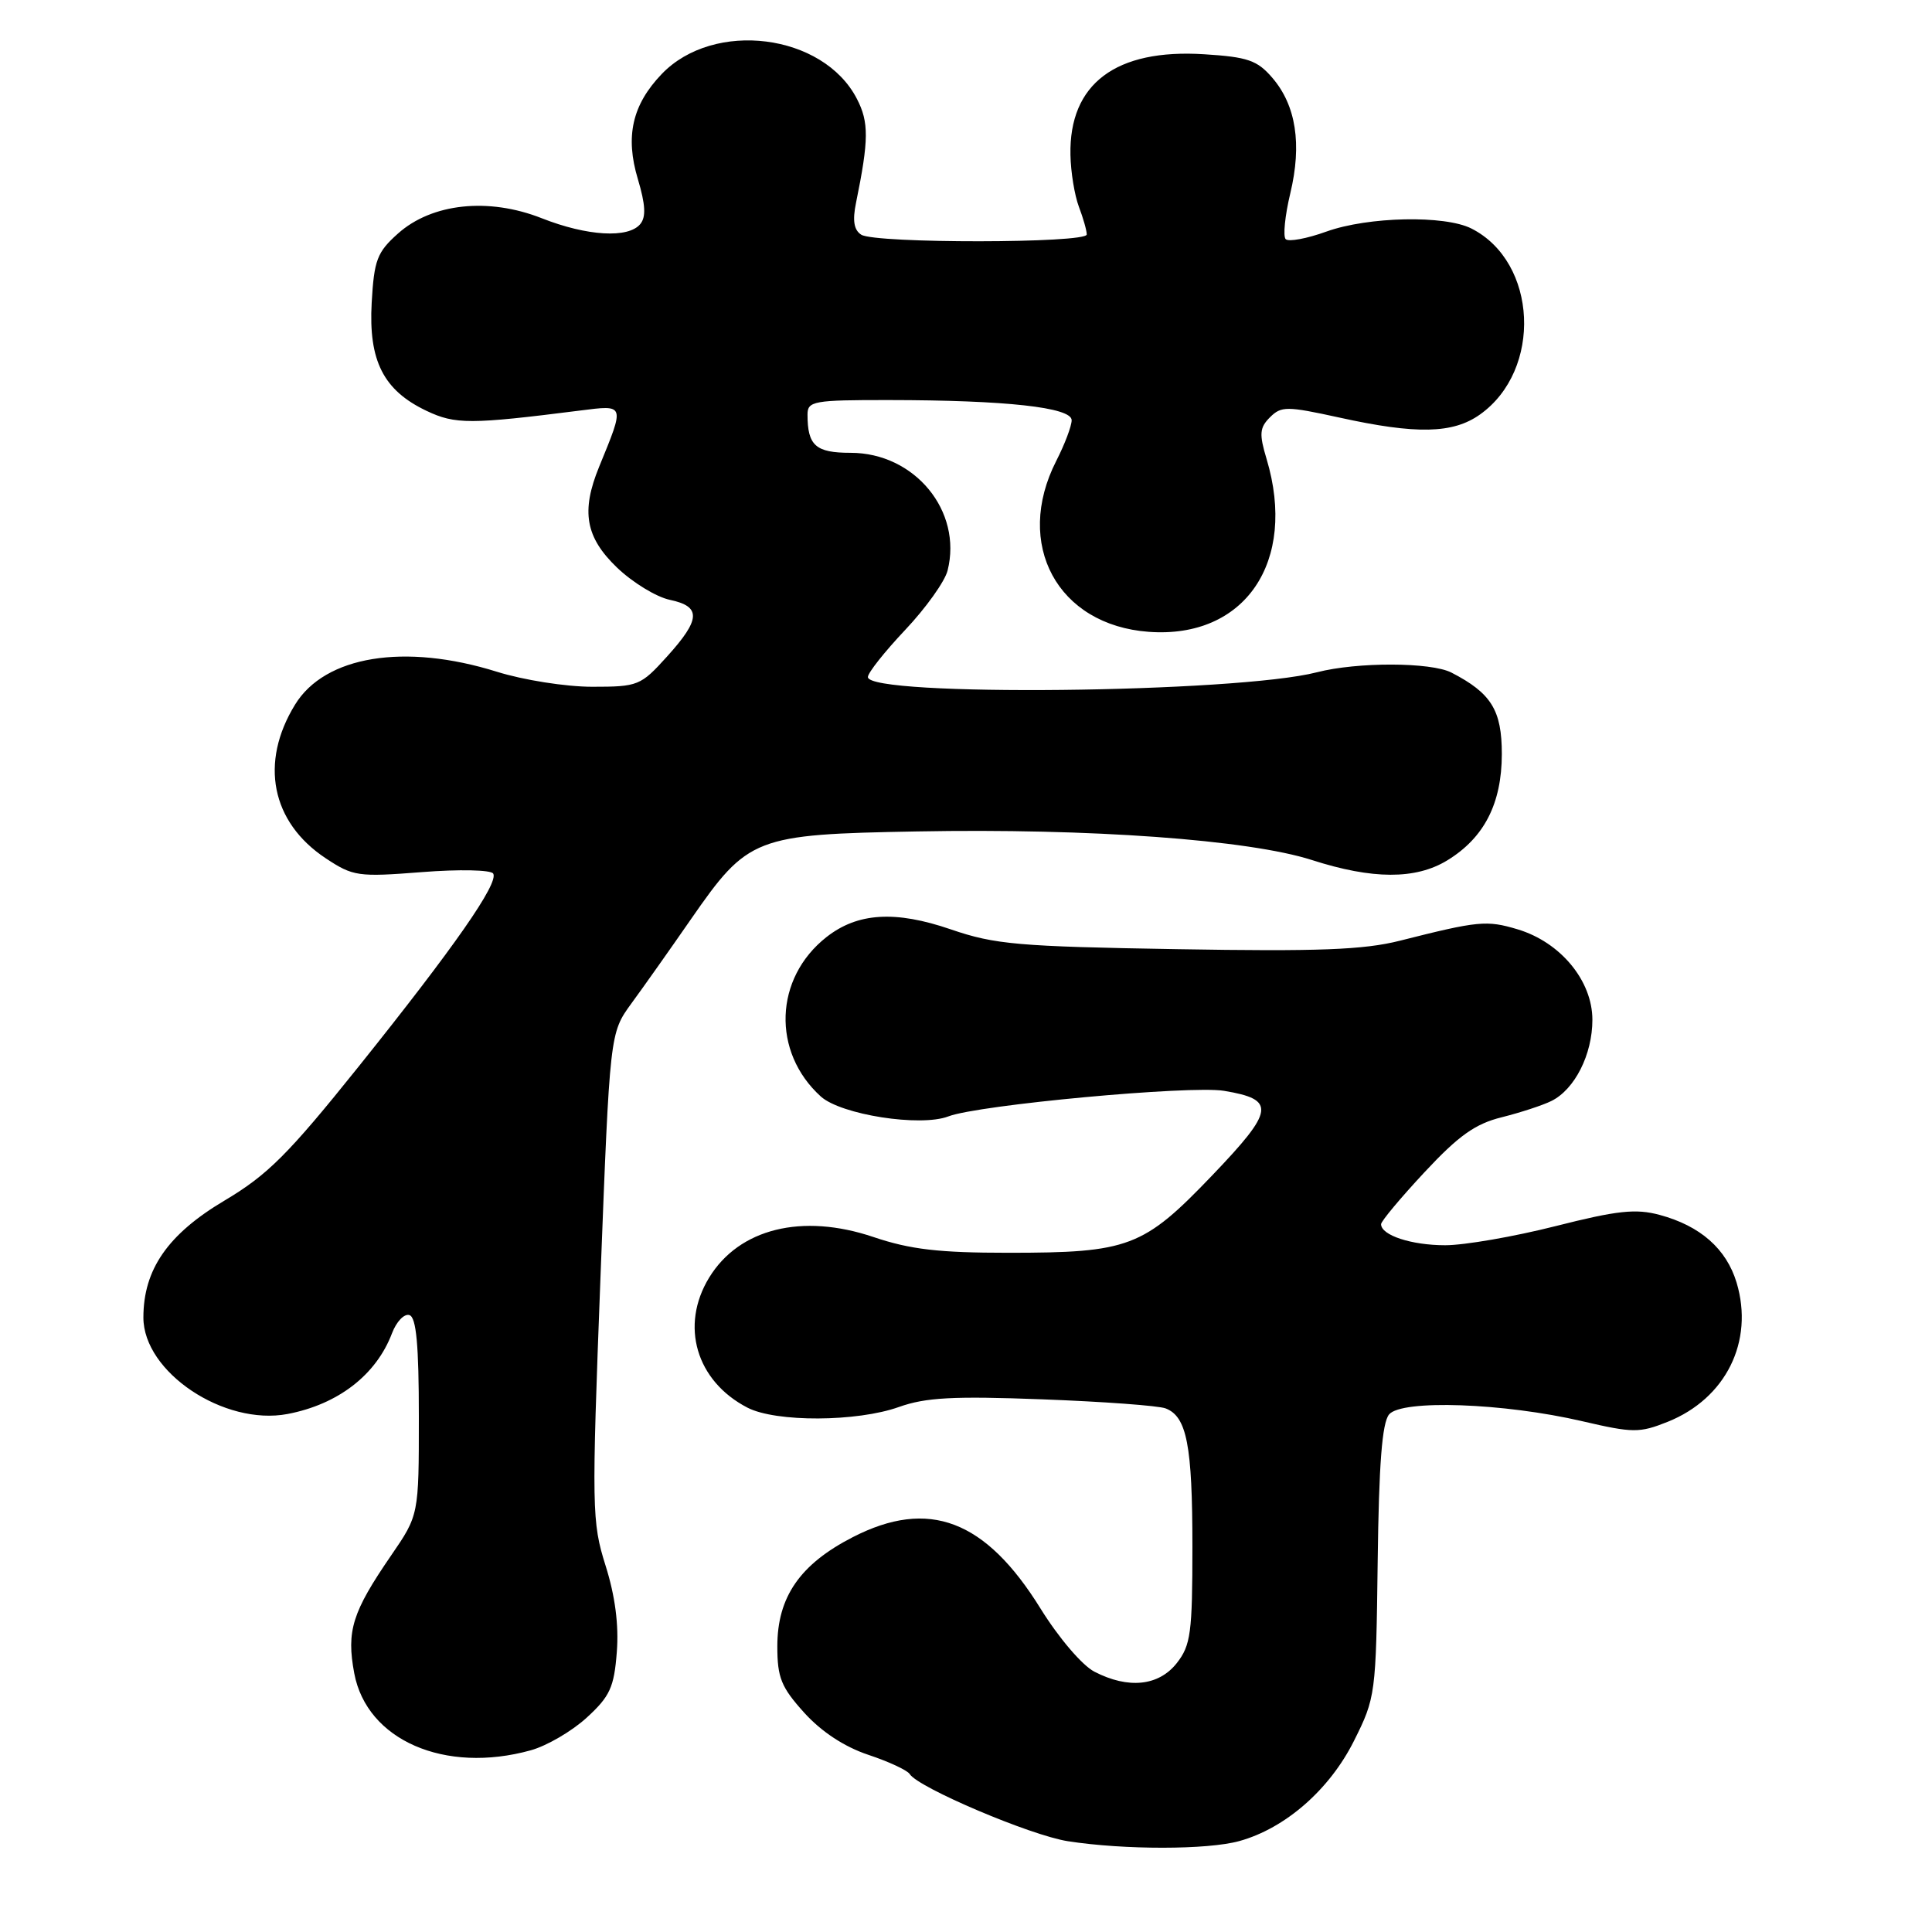 <?xml version="1.0" encoding="UTF-8" standalone="no"?>
<!DOCTYPE svg PUBLIC "-//W3C//DTD SVG 1.1//EN" "http://www.w3.org/Graphics/SVG/1.1/DTD/svg11.dtd" >
<svg xmlns="http://www.w3.org/2000/svg" xmlns:xlink="http://www.w3.org/1999/xlink" version="1.1" viewBox="0 0 256 256">
 <g >
 <path fill="currentColor"
d=" M 164.22 243.95 C 170.32 242.26 176.18 237.13 179.41 230.67 C 182.27 224.96 182.33 224.51 182.55 206.91 C 182.71 194.01 183.13 188.55 184.06 187.42 C 185.73 185.42 199.26 185.89 209.71 188.33 C 216.38 189.88 217.24 189.89 220.97 188.40 C 228.69 185.31 232.44 177.74 230.11 169.96 C 228.76 165.48 225.30 162.43 219.91 160.98 C 216.76 160.13 214.31 160.39 206.11 162.47 C 200.62 163.86 194.05 165.00 191.50 165.00 C 187.02 165.00 183.00 163.68 183.00 162.21 C 183.00 161.82 185.59 158.72 188.75 155.33 C 193.27 150.48 195.47 148.91 199.00 148.04 C 201.47 147.42 204.44 146.45 205.58 145.88 C 208.67 144.34 211.00 139.72 211.00 135.13 C 211.00 129.95 206.78 124.85 201.09 123.14 C 196.98 121.91 195.89 122.02 185.49 124.65 C 180.70 125.86 174.71 126.09 155.99 125.77 C 134.92 125.42 131.83 125.15 126.00 123.15 C 118.63 120.62 113.63 120.93 109.51 124.17 C 102.59 129.61 102.25 139.39 108.76 145.29 C 111.44 147.71 121.95 149.35 125.66 147.93 C 129.64 146.40 157.72 143.80 162.19 144.54 C 169.10 145.69 168.90 147.10 160.59 155.78 C 151.49 165.28 149.58 166.00 133.60 166.00 C 124.41 166.00 120.62 165.56 115.73 163.91 C 106.28 160.72 97.93 162.79 93.96 169.30 C 90.08 175.66 92.25 183.01 99.04 186.52 C 102.81 188.47 113.56 188.42 119.12 186.43 C 122.66 185.17 126.32 184.97 138.13 185.42 C 146.17 185.72 153.52 186.26 154.45 186.62 C 157.26 187.70 158.00 191.50 158.00 204.93 C 158.00 216.37 157.78 218.01 155.93 220.37 C 153.53 223.41 149.51 223.83 145.02 221.51 C 143.39 220.67 140.29 217.03 137.88 213.15 C 130.59 201.38 123.07 198.51 113.00 203.68 C 106.00 207.27 103.00 211.61 103.00 218.15 C 103.00 222.30 103.51 223.56 106.56 226.94 C 108.85 229.47 111.88 231.46 115.05 232.52 C 117.76 233.42 120.23 234.57 120.54 235.07 C 121.66 236.87 136.58 243.21 141.50 243.97 C 148.97 245.13 160.01 245.12 164.22 243.95 Z  M 70.34 231.92 C 72.46 231.33 75.79 229.39 77.75 227.59 C 80.82 224.78 81.37 223.58 81.73 218.91 C 82.01 215.32 81.51 211.47 80.24 207.45 C 78.42 201.66 78.39 200.02 79.57 169.14 C 80.81 136.89 80.81 136.89 83.65 132.98 C 85.22 130.84 88.77 125.82 91.54 121.82 C 99.12 110.90 99.98 110.56 121.50 110.17 C 144.41 109.74 165.48 111.27 173.84 113.96 C 181.87 116.54 187.57 116.56 191.76 114.01 C 196.66 111.02 198.99 106.48 199.00 99.92 C 199.00 94.10 197.61 91.85 192.32 89.12 C 189.60 87.73 179.84 87.70 174.50 89.08 C 163.82 91.83 115.00 92.35 115.00 89.71 C 115.00 89.15 117.23 86.34 119.95 83.46 C 122.68 80.57 125.20 77.04 125.56 75.60 C 127.55 67.71 121.20 60.00 112.71 60.00 C 108.07 60.00 107.00 59.04 107.00 54.92 C 107.00 53.15 107.82 53.00 117.75 53.01 C 133.30 53.02 142.00 53.98 142.00 55.68 C 142.00 56.45 141.08 58.88 139.96 61.07 C 134.33 72.12 140.12 82.83 152.21 83.72 C 164.95 84.66 171.91 74.45 167.83 60.82 C 166.83 57.50 166.90 56.67 168.28 55.29 C 169.78 53.80 170.49 53.80 177.48 55.33 C 187.69 57.58 192.53 57.47 196.11 54.92 C 204.40 49.02 203.74 34.72 194.97 30.28 C 191.43 28.49 181.30 28.70 175.77 30.68 C 173.17 31.62 170.74 32.07 170.36 31.69 C 169.99 31.32 170.26 28.58 170.97 25.62 C 172.53 19.11 171.73 13.96 168.59 10.31 C 166.60 7.99 165.33 7.55 159.57 7.19 C 147.85 6.44 141.65 11.10 141.84 20.52 C 141.88 22.80 142.39 25.89 142.96 27.40 C 143.53 28.90 144.00 30.55 144.00 31.07 C 144.00 32.25 116.00 32.28 114.12 31.10 C 113.15 30.48 112.94 29.23 113.43 26.86 C 115.13 18.53 115.15 16.19 113.54 13.09 C 109.08 4.44 94.58 2.61 87.68 9.81 C 83.77 13.89 82.82 18.08 84.52 23.73 C 85.53 27.11 85.62 28.75 84.84 29.69 C 83.25 31.61 77.80 31.29 71.79 28.92 C 64.72 26.13 57.23 26.93 52.73 30.95 C 49.96 33.42 49.57 34.46 49.25 40.12 C 48.82 47.81 50.81 51.73 56.52 54.44 C 60.33 56.25 62.32 56.24 76.86 54.40 C 82.86 53.64 82.81 53.50 79.38 61.87 C 76.97 67.77 77.58 71.19 81.75 75.20 C 83.81 77.18 86.96 79.10 88.75 79.48 C 92.94 80.36 92.86 82.05 88.38 87.00 C 84.89 90.86 84.55 91.00 78.47 91.00 C 74.99 91.00 69.35 90.11 65.84 89.01 C 53.63 85.19 43.06 86.90 39.10 93.36 C 34.37 101.05 35.95 108.95 43.15 113.72 C 46.79 116.13 47.44 116.22 55.89 115.56 C 60.84 115.17 65.04 115.26 65.35 115.75 C 66.12 117.01 60.21 125.49 47.50 141.35 C 38.20 152.95 35.47 155.68 29.75 159.08 C 22.24 163.54 19.00 168.21 19.00 174.58 C 19.00 181.81 29.69 188.96 38.11 187.36 C 44.81 186.08 49.85 182.18 51.94 176.67 C 52.53 175.11 53.57 174.03 54.26 174.26 C 55.16 174.57 55.50 178.22 55.50 187.72 C 55.50 200.76 55.50 200.76 51.81 206.13 C 46.67 213.62 45.89 216.10 46.94 221.72 C 48.60 230.58 58.93 235.09 70.34 231.92 Z "/>
</g>
</svg>